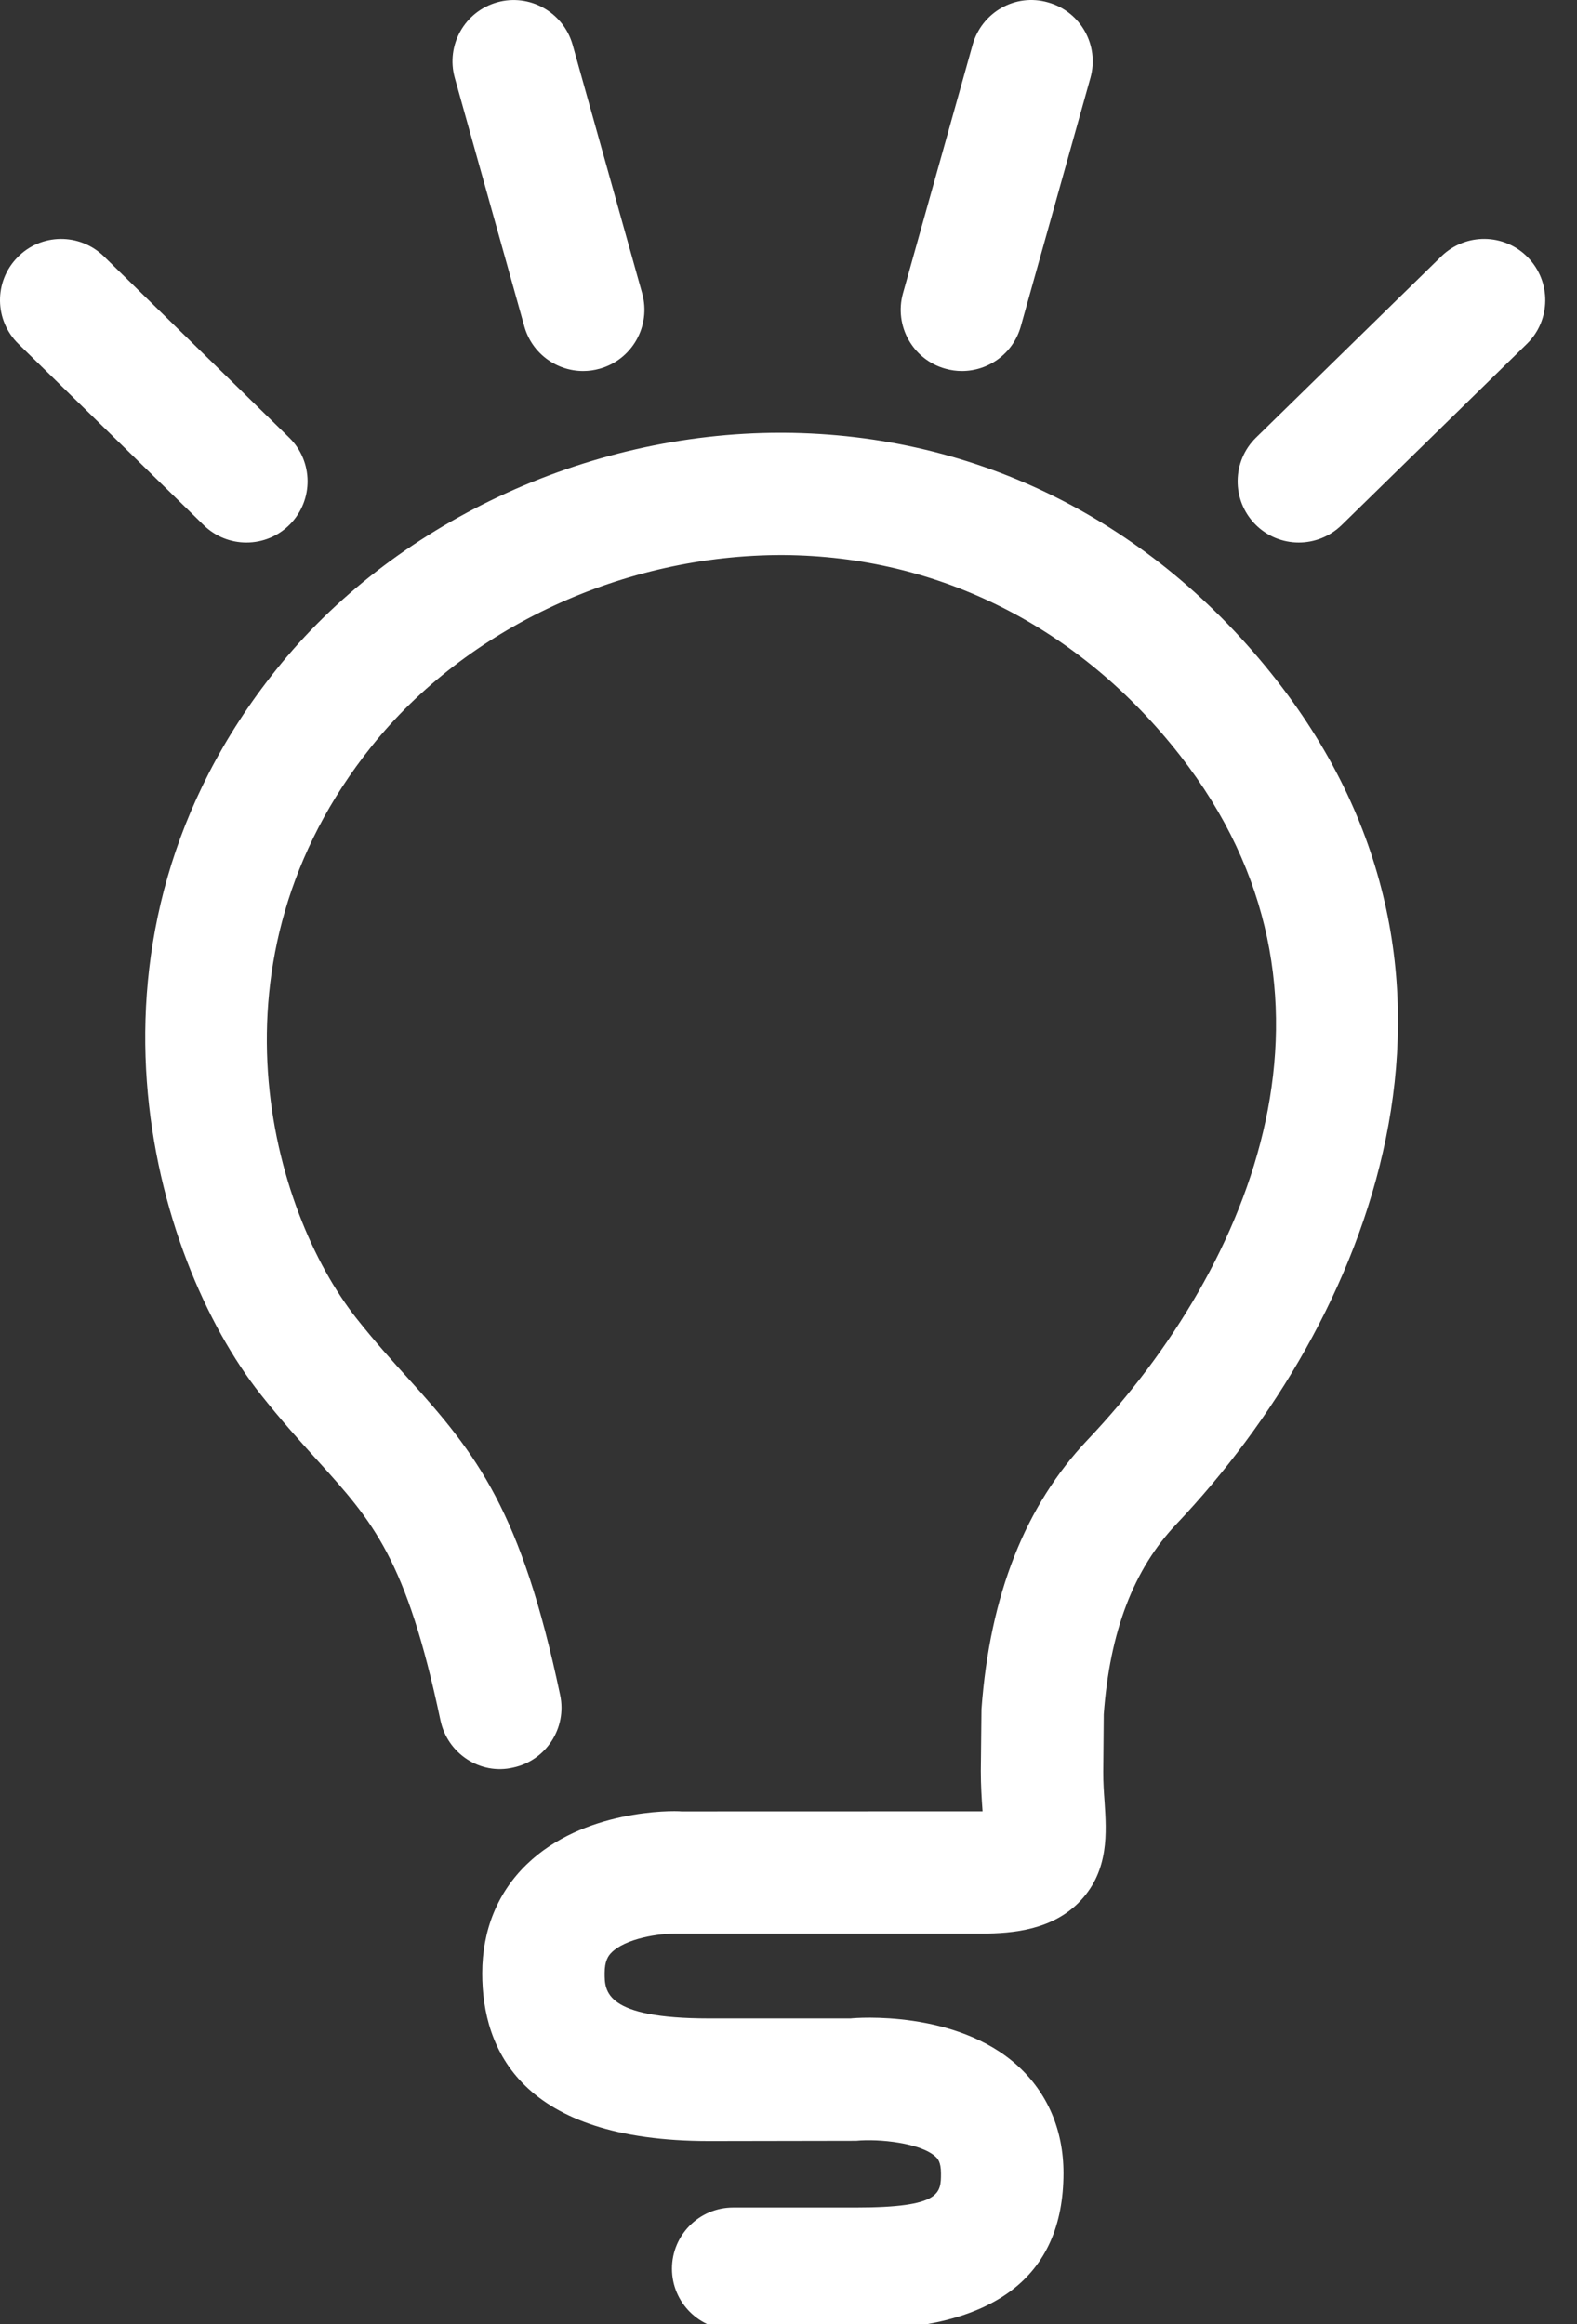 <svg id="feller-1427" xmlns="http://www.w3.org/2000/svg" x="0px" y="0px" width="19px" height="28px" xml:space="preserve"><rect width="100%" height="100%" fill="#333333" stroke="none"/><path d="M10.314,28.069H8.833c-0.407,0-0.737-0.33-0.737-0.737s0.33-0.737,0.737-0.737h1.481c1.023,0,1.023-0.173,1.023-0.412  c0-0.14-0.042-0.179-0.067-0.202c-0.179-0.163-0.674-0.217-0.955-0.19l-1.77,0.003c-2.261,0-2.735-1.099-2.735-2.02  c0-0.52,0.185-0.974,0.536-1.313c0.681-0.659,1.745-0.649,1.866-0.638l3.612-0.001c0.005,0,0.009,0,0.014,0  c-0.001-0.005-0.001-0.01-0.001-0.015c-0.01-0.141-0.02-0.298-0.02-0.472l0.008-0.743c0.101-1.381,0.53-2.457,1.28-3.247  c2-2.112,3.344-5.388,1.112-8.244c-1.208-1.546-2.907-2.403-4.783-2.414C7.516,6.682,5.623,7.559,4.478,8.99  c-2.064,2.577-1.208,5.595-0.184,6.892c0.226,0.286,0.433,0.514,0.624,0.725c0.83,0.917,1.362,1.592,1.831,3.815  c0.084,0.398-0.171,0.789-0.569,0.873c-0.395,0.091-0.789-0.17-0.873-0.568c-0.411-1.947-0.813-2.393-1.481-3.131  c-0.21-0.232-0.438-0.484-0.688-0.8c-1.305-1.653-2.408-5.484,0.189-8.727C4.737,6.305,7.062,5.214,9.4,5.214  c0.015,0,0.029,0,0.043,0c2.336,0.014,4.445,1.072,5.937,2.98c2.81,3.597,1.106,7.725-1.205,10.166  c-0.517,0.544-0.804,1.295-0.877,2.294l-0.006,0.692c-0.001,0.13,0.008,0.253,0.016,0.363c0.024,0.366,0.055,0.822-0.288,1.188  c-0.33,0.353-0.813,0.398-1.195,0.398H8.188c-0.261-0.007-0.653,0.063-0.818,0.226c-0.042,0.041-0.085,0.103-0.085,0.251  c0,0.217,0,0.545,1.261,0.545h1.702c0.063-0.008,1.271-0.104,2.013,0.57c0.36,0.328,0.552,0.775,0.552,1.294  C12.812,27.435,11.971,28.069,10.314,28.069L10.314,28.069z M2.969,6.536c-0.186,0-0.372-0.07-0.515-0.21L0.222,4.143C-0.069,3.859-0.075,3.392,0.21,3.101  c0.284-0.292,0.751-0.296,1.042-0.012l2.232,2.183c0.291,0.284,0.296,0.751,0.012,1.042C3.352,6.462,3.161,6.536,2.969,6.536  L2.969,6.536z M7.026,4.47c-0.322,0-0.618-0.213-0.709-0.539L5.479,0.937C5.37,0.545,5.598,0.138,5.99,0.028  c0.39-0.11,0.798,0.119,0.909,0.511l0.838,2.994c0.109,0.392-0.119,0.799-0.511,0.909C7.159,4.461,7.092,4.47,7.026,4.47L7.026,4.47  z M15.648,6.536c-0.191,0-0.383-0.074-0.527-0.222c-0.284-0.291-0.279-0.758,0.012-1.042l2.232-2.183  c0.292-0.285,0.759-0.28,1.043,0.012c0.284,0.291,0.279,0.758-0.012,1.042l-2.232,2.183C16.02,6.466,15.833,6.536,15.648,6.536  L15.648,6.536z M11.589,4.47c-0.065,0-0.133-0.009-0.199-0.028c-0.392-0.109-0.62-0.516-0.511-0.908l0.839-2.994  c0.11-0.392,0.515-0.625,0.909-0.511c0.392,0.109,0.62,0.516,0.511,0.908l-0.839,2.994C12.208,4.257,11.912,4.47,11.589,4.47  L11.589,4.47z" style="fill: rgb(255, 255, 255)"></path></svg>